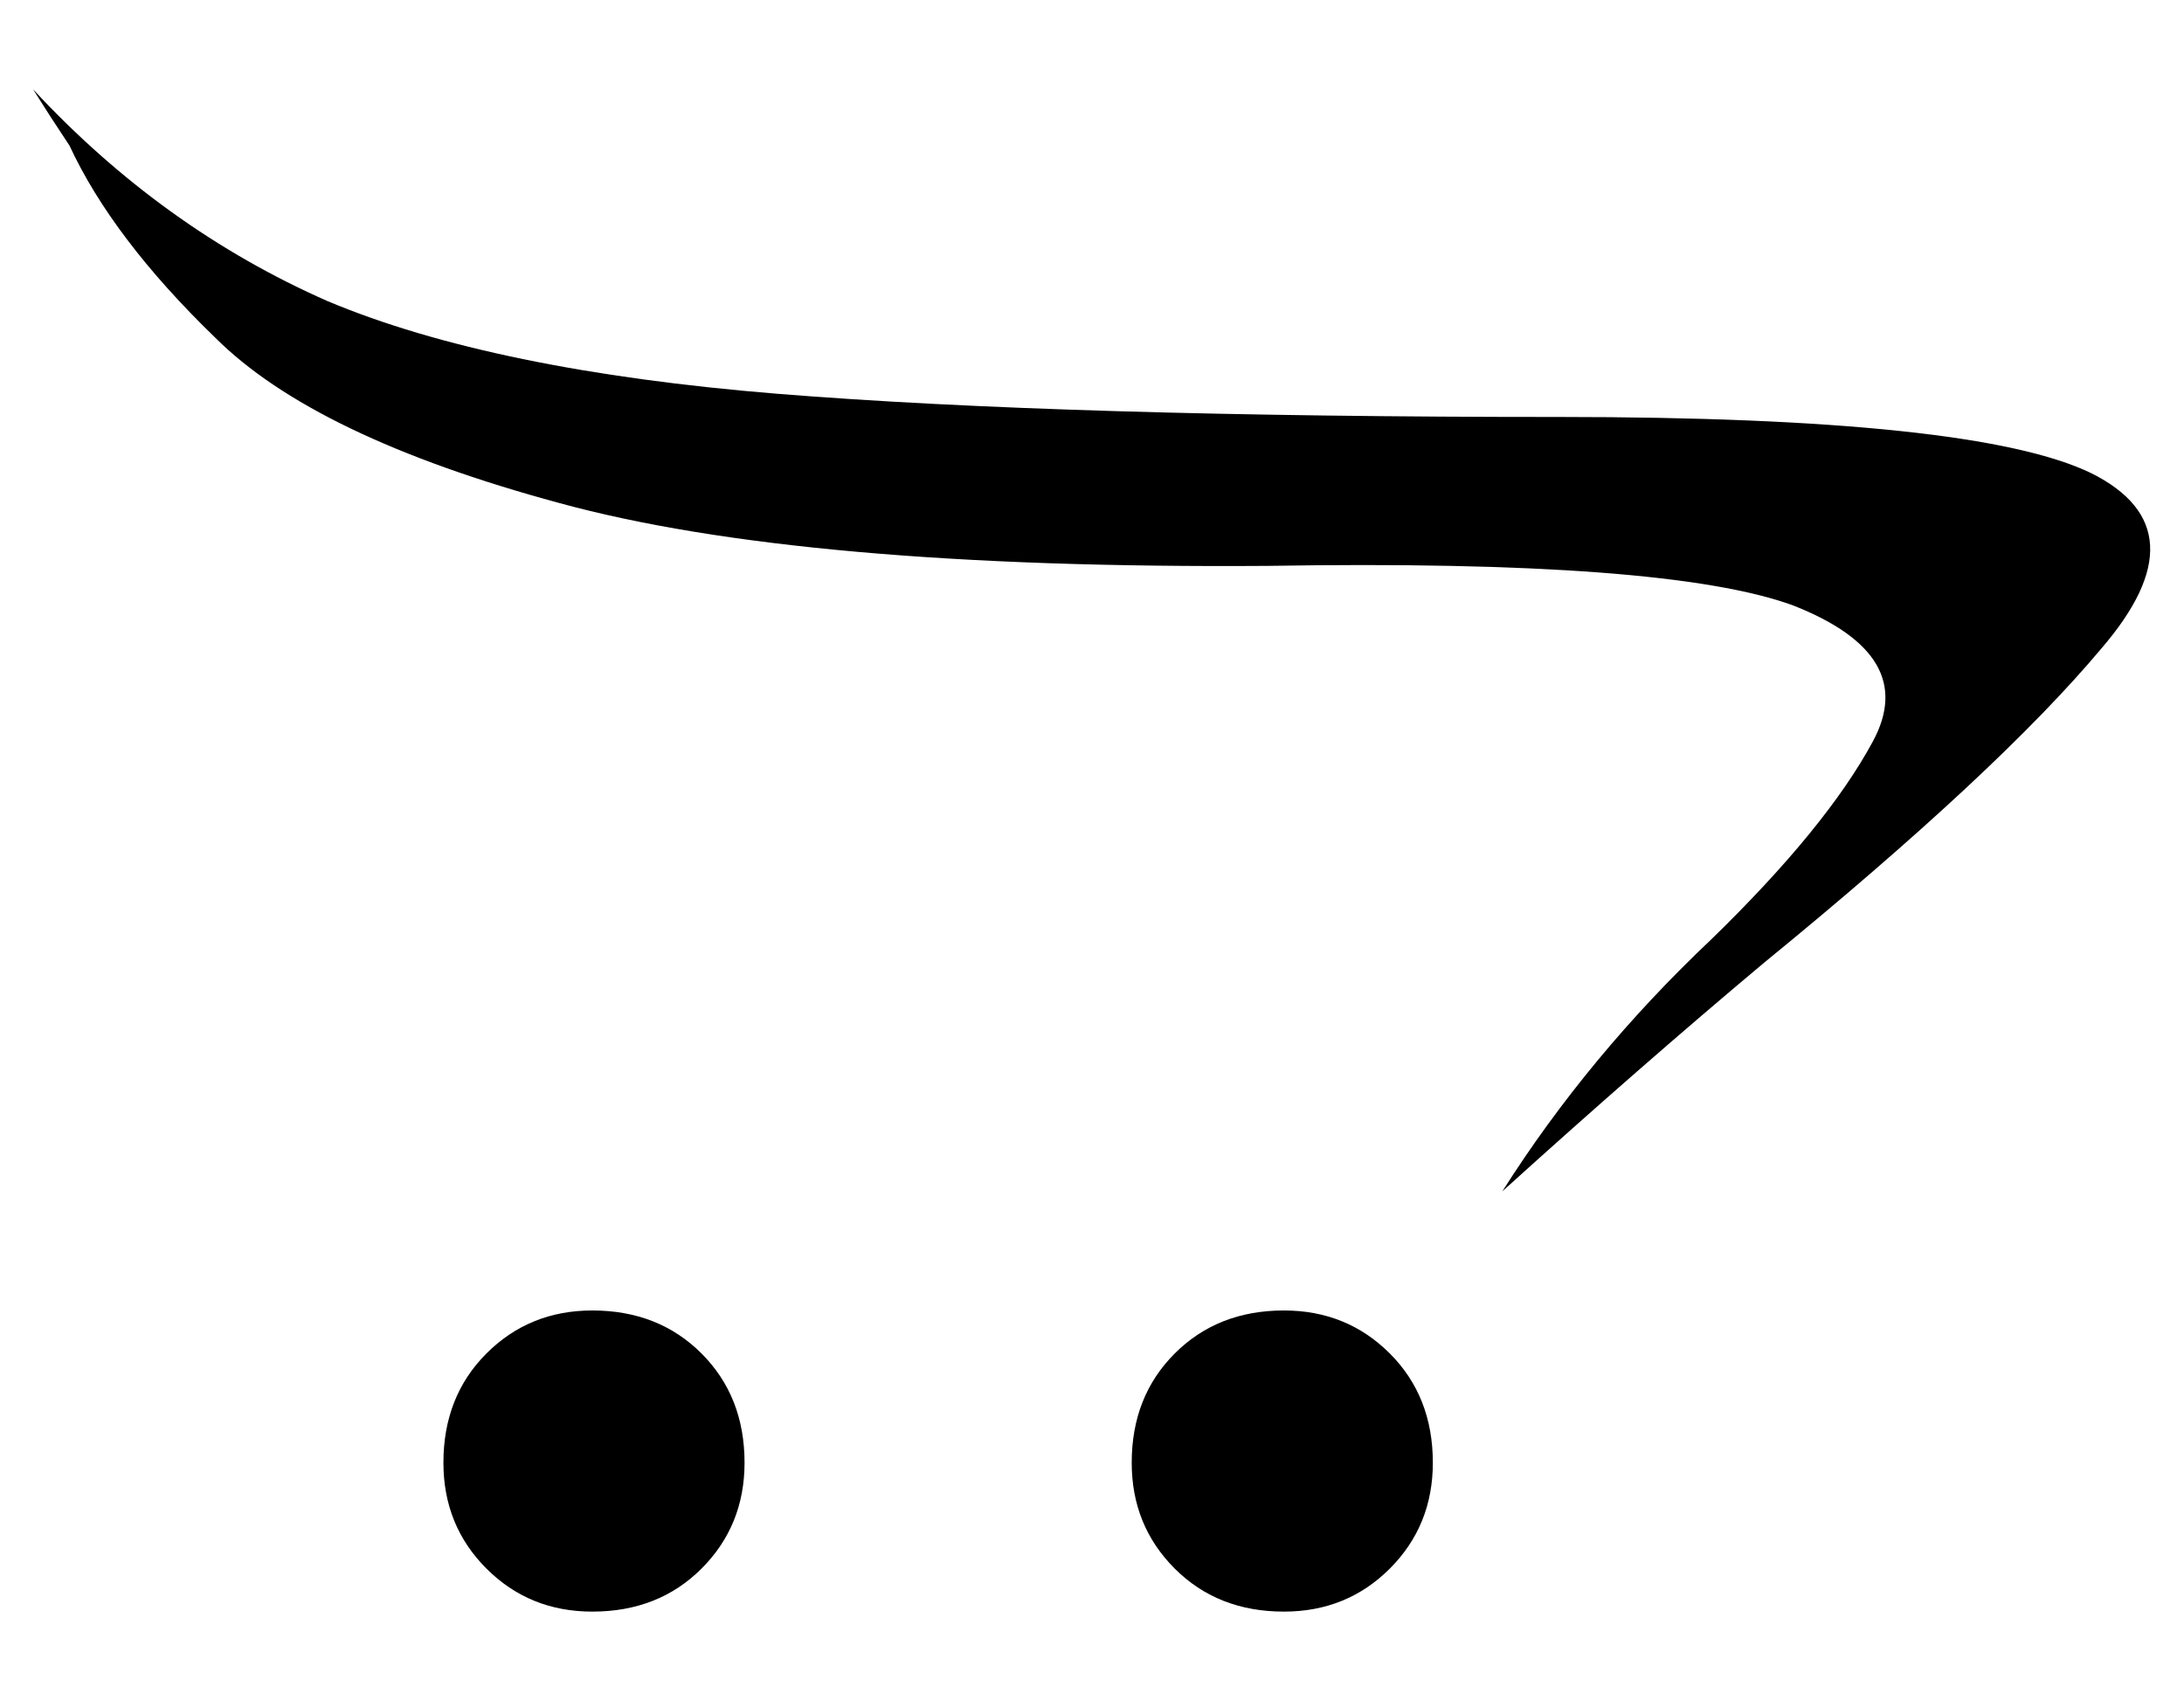 <?xml version="1.0" standalone="no"?>
<!DOCTYPE svg PUBLIC "-//W3C//DTD SVG 1.1//EN" "http://www.w3.org/Graphics/SVG/1.1/DTD/svg11.dtd" >
<svg xmlns="http://www.w3.org/2000/svg" xmlns:xlink="http://www.w3.org/1999/xlink" version="1.1" viewBox="-10 -40 660 512">
   <path fill="currentColor"
d="M423 402q0 19 -13 32v0v0q-13 13 -32 13q-20 0 -33 -13t-13 -32q0 -20 13 -33t33 -13q19 0 32 13t13 33v0zM169 356q-19 0 -32 13v0v0q-13 13 -13 33q0 19 13 32t32 13q20 0 33 -13t13 -32q0 -20 -13 -33t-33 -13v0zM461 86q-149 0 -236 -7v0v0q-86 -7 -136 -28v0v0
q-50 -22 -89 -64q5 8 11 17q13 28 44 58q30 30 104 50q73 20 214 19q121 -2 159 12q38 15 24 41t-49 60q-37 35 -63 76q42 -38 79 -69q71 -58 102 -95q31 -36 -3 -53q-35 -17 -161 -17v0z" />
</svg>
